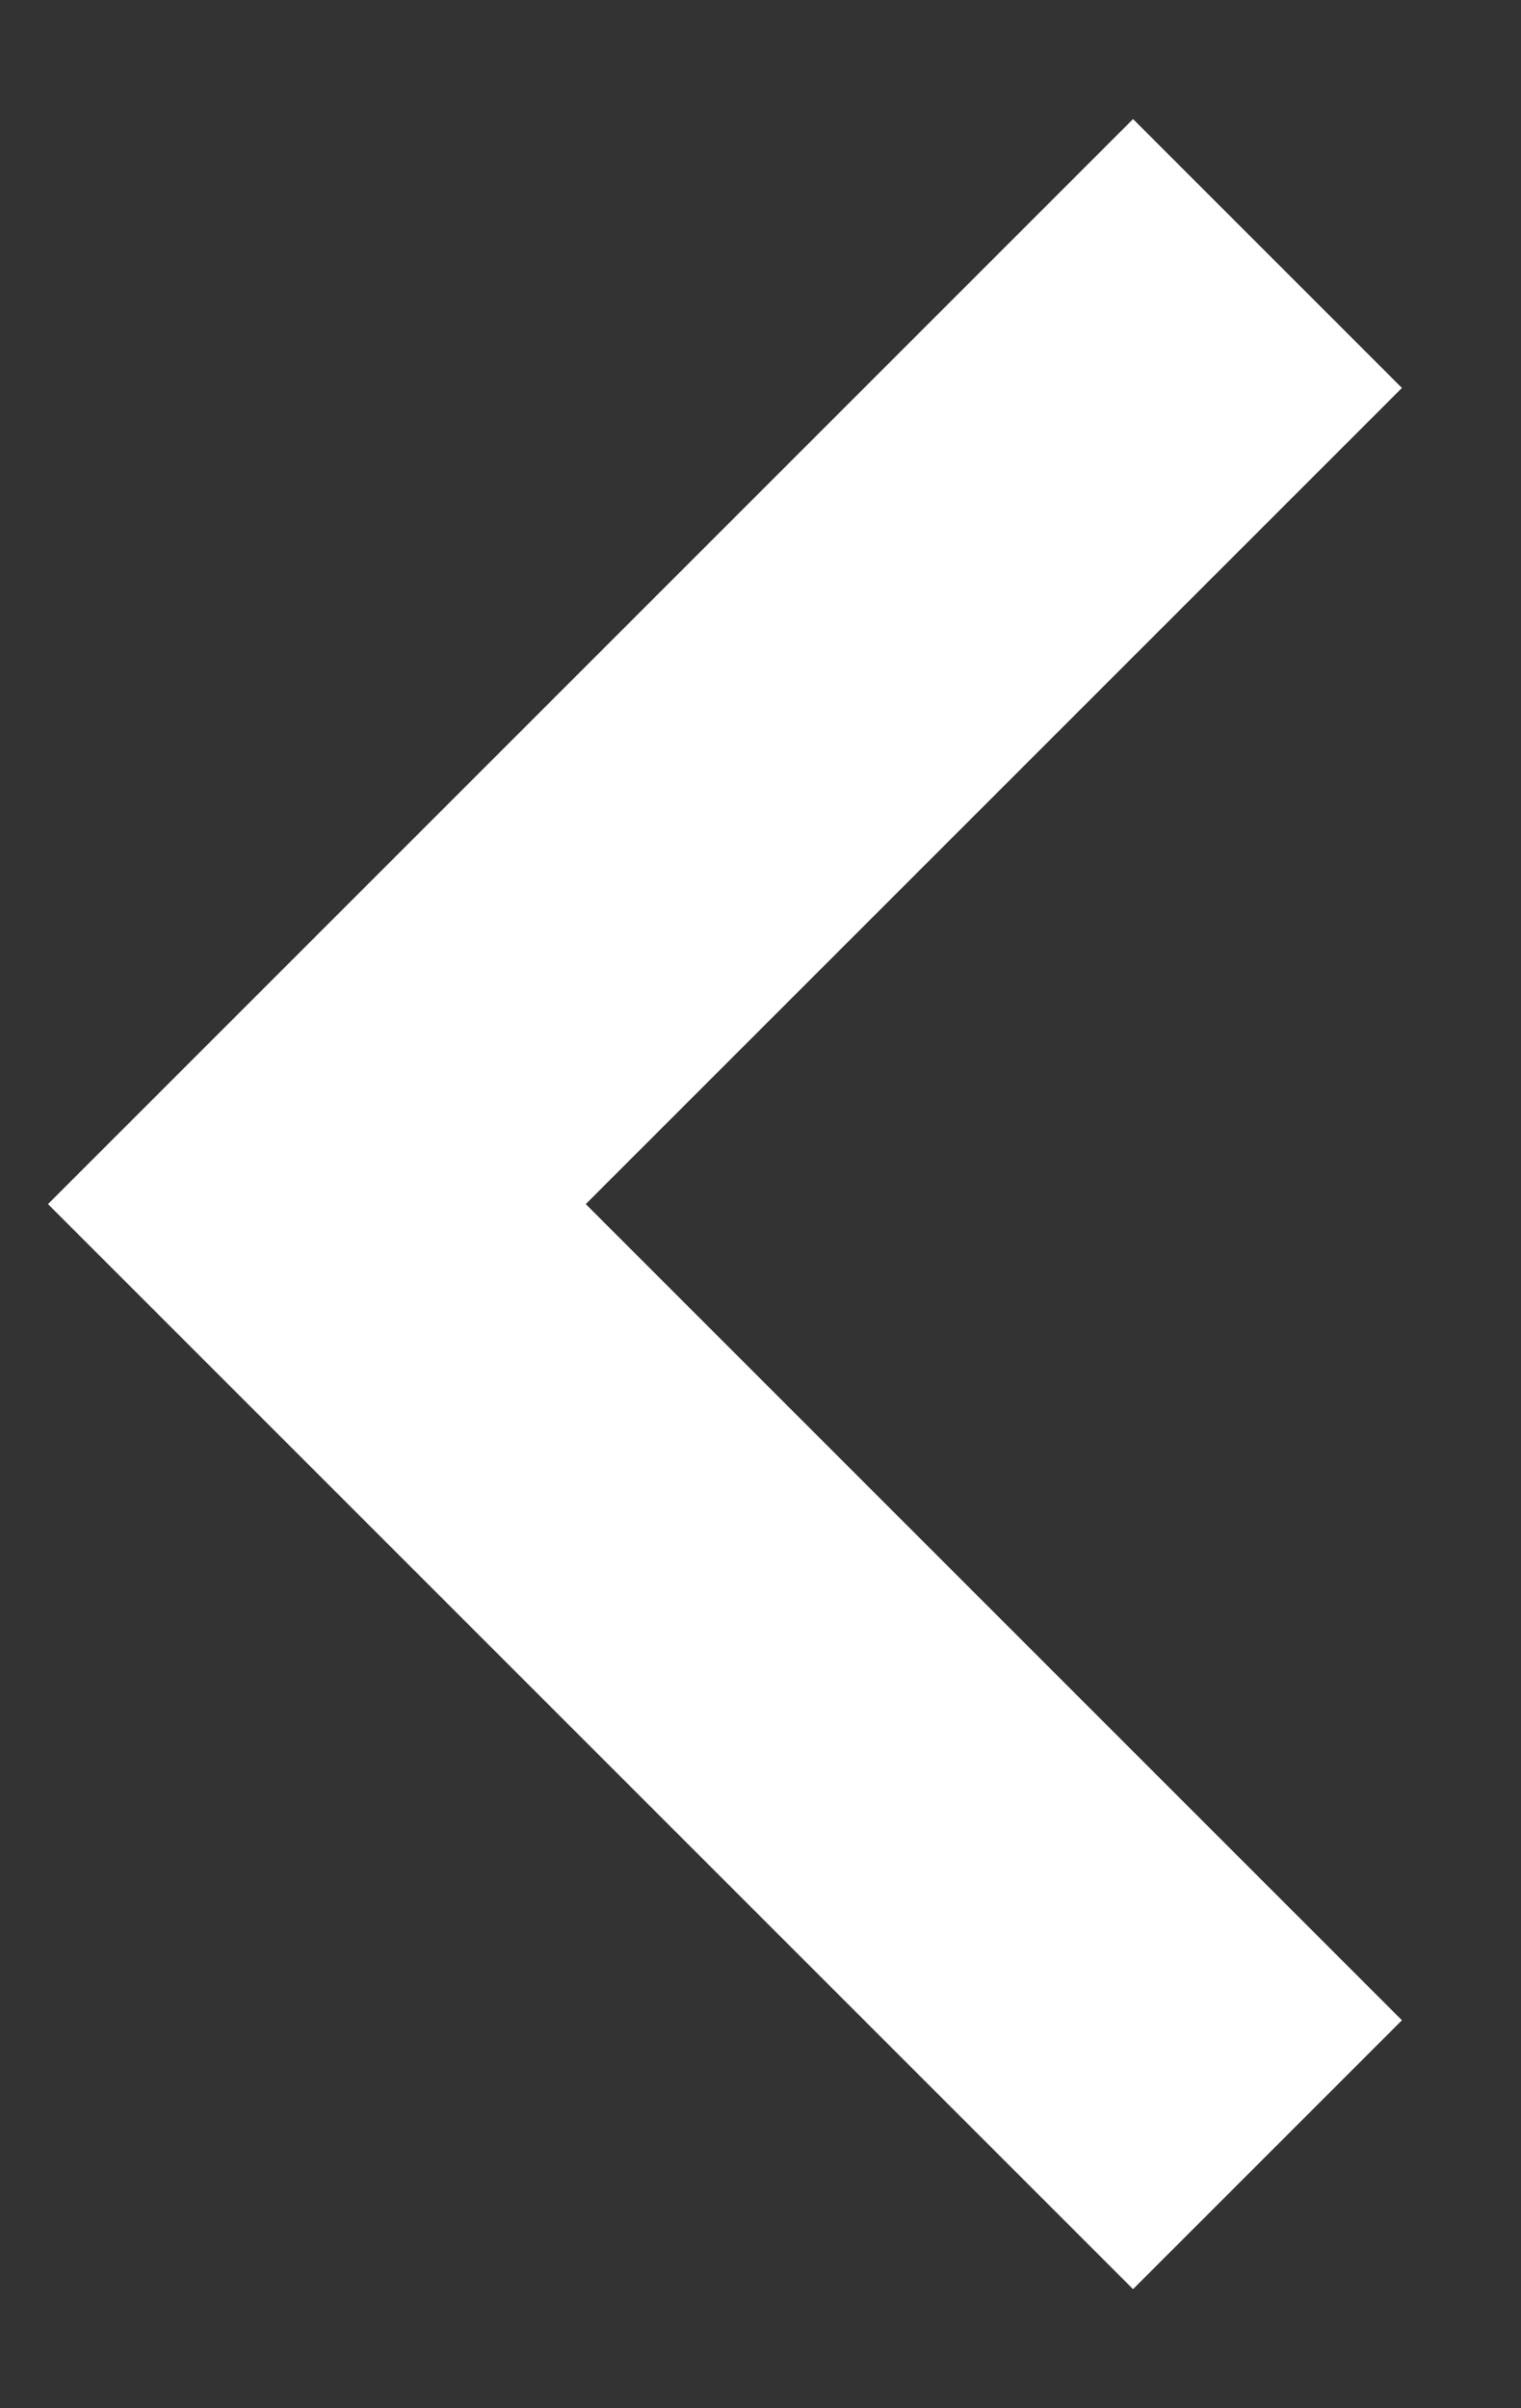 <svg width="12" height="19" viewBox="0 0 12 19" fill="none" xmlns="http://www.w3.org/2000/svg">
<rect x="0" y="0" width="12" height="19" fill="#333333" stroke="none"/>
<path d="M10 17L2.5 9.5L10 2" stroke="white" stroke-width="3"/>
</svg>
